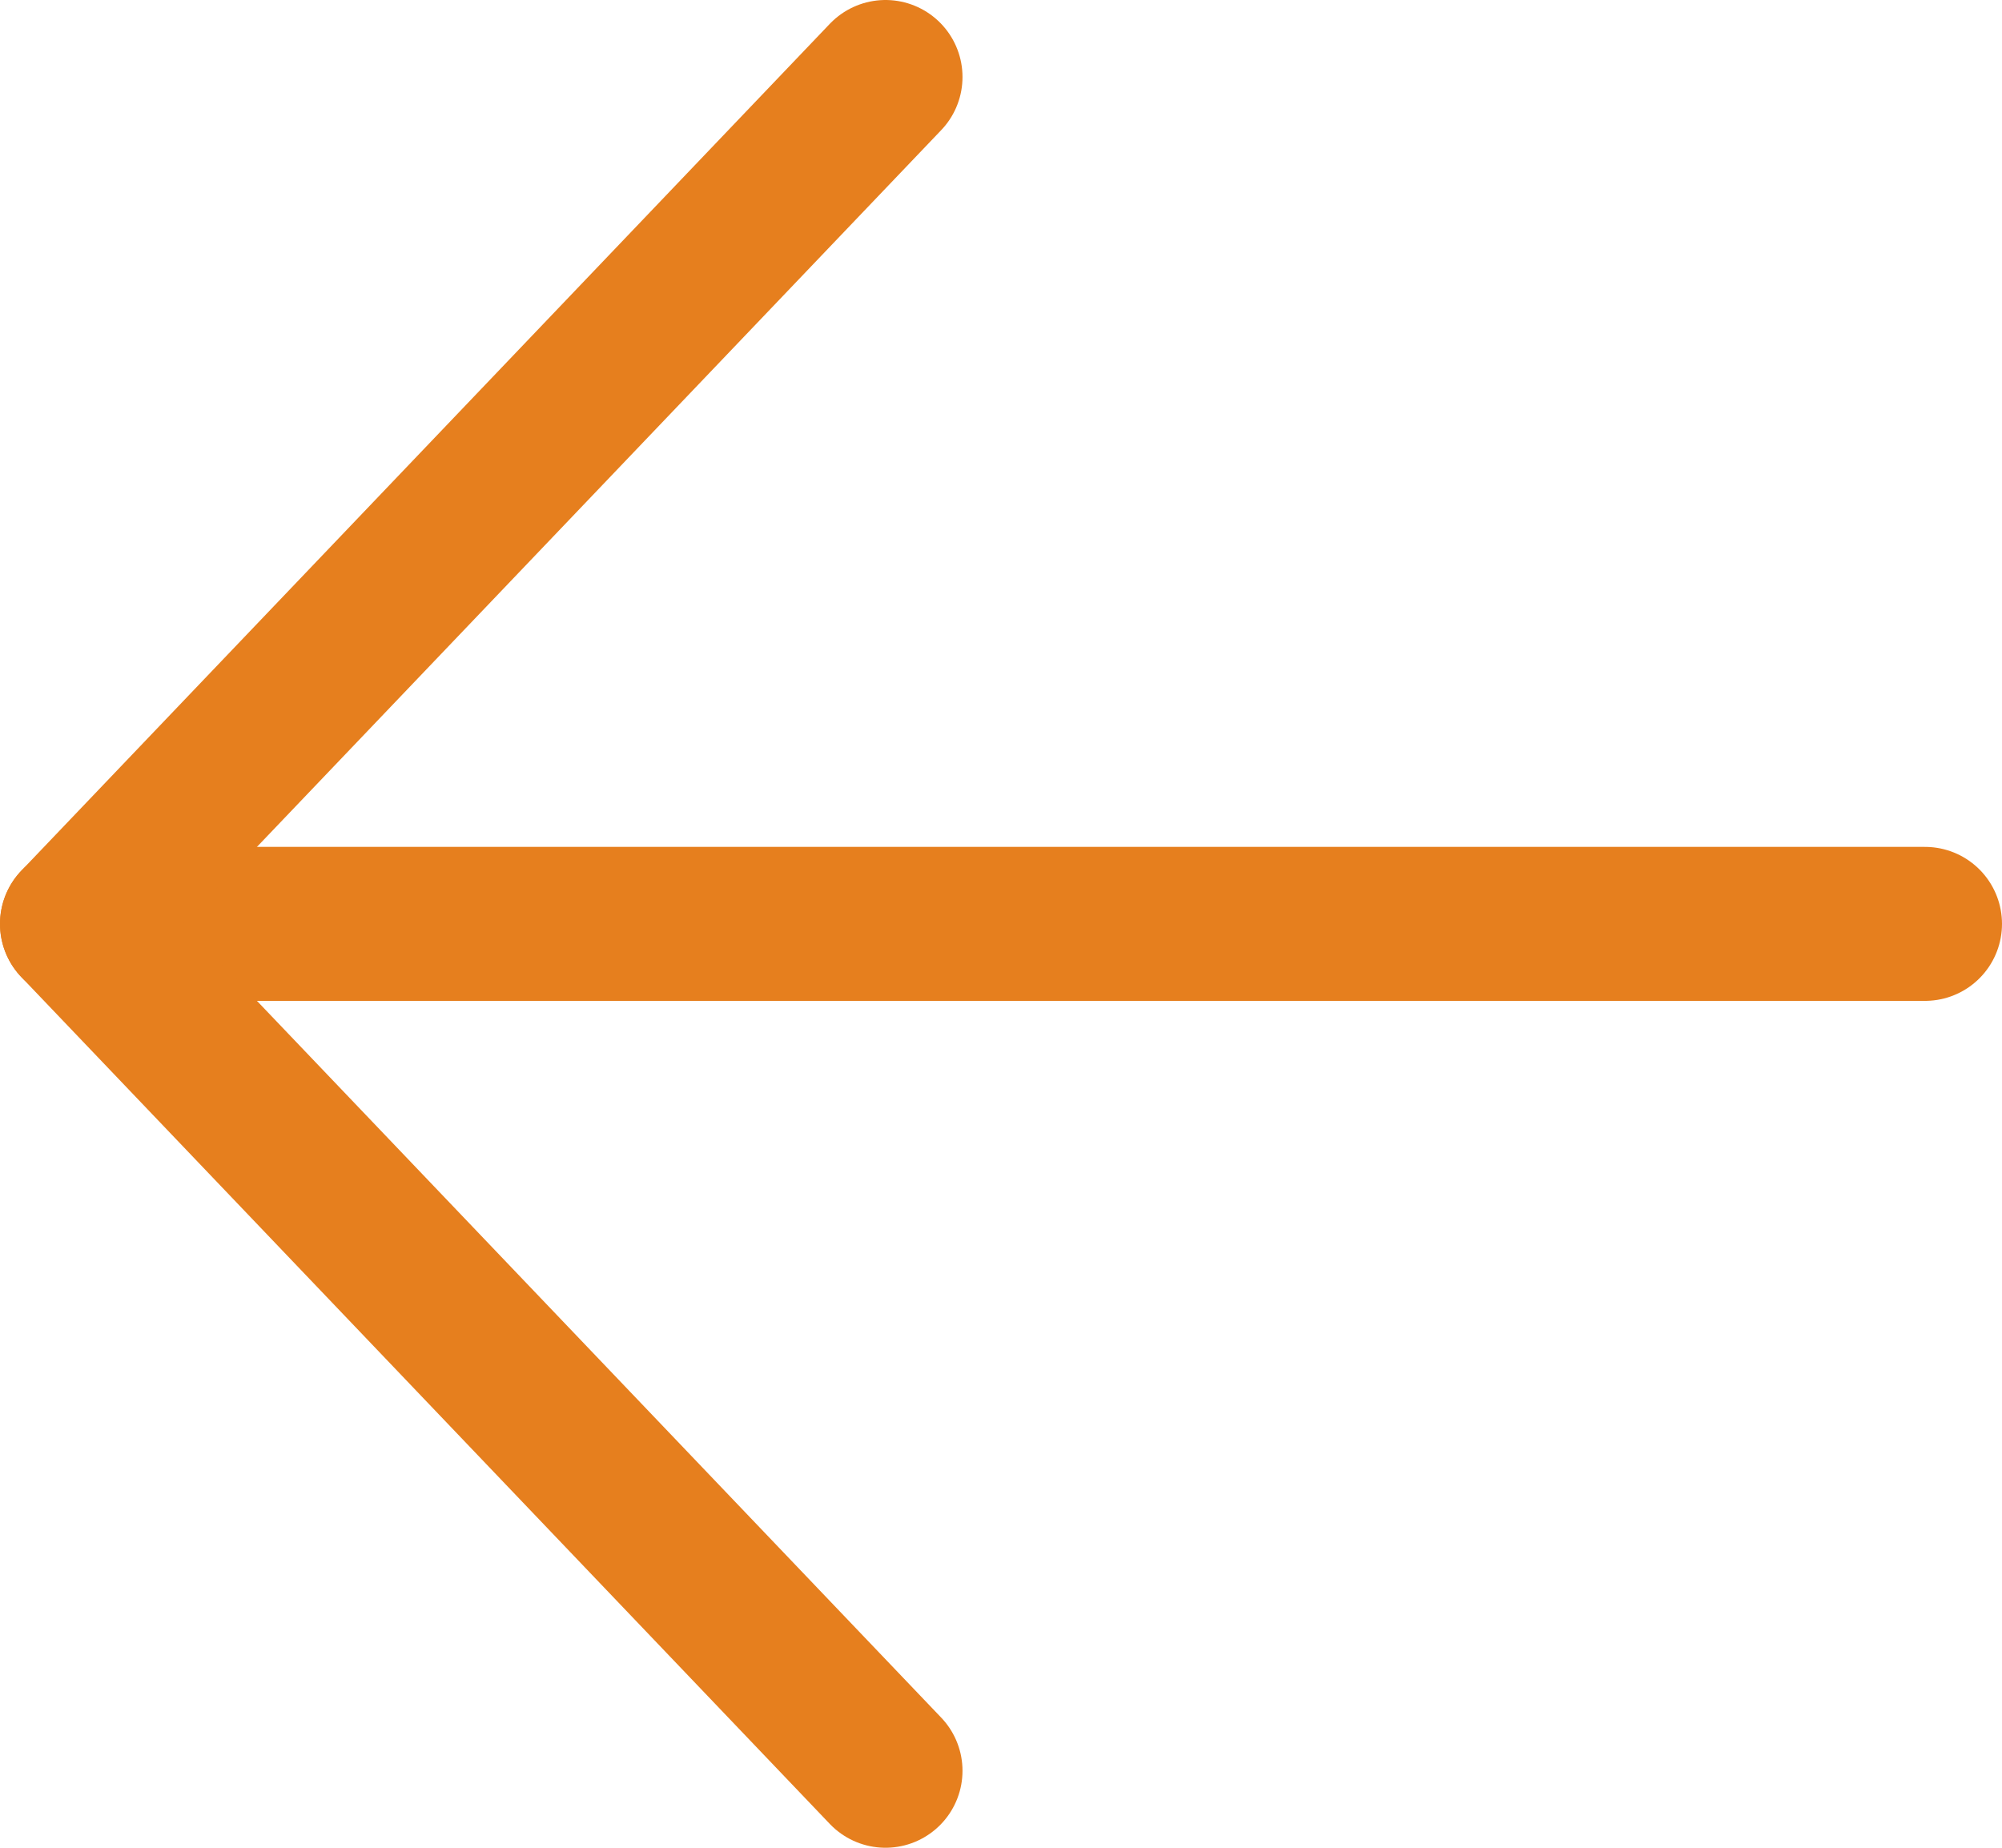 <svg width="26" height="24" viewBox="0 0 26 24" fill="none" xmlns="http://www.w3.org/2000/svg">
    <path d="M25 12L1 12" stroke="#E67F1E" stroke-width="2" stroke-linecap="round" stroke-linejoin="round"/>
    <path d="M11.5 23L1 12L11.5 1" stroke="#E67F1E" stroke-width="2" stroke-linecap="round" stroke-linejoin="round"/>
</svg>
